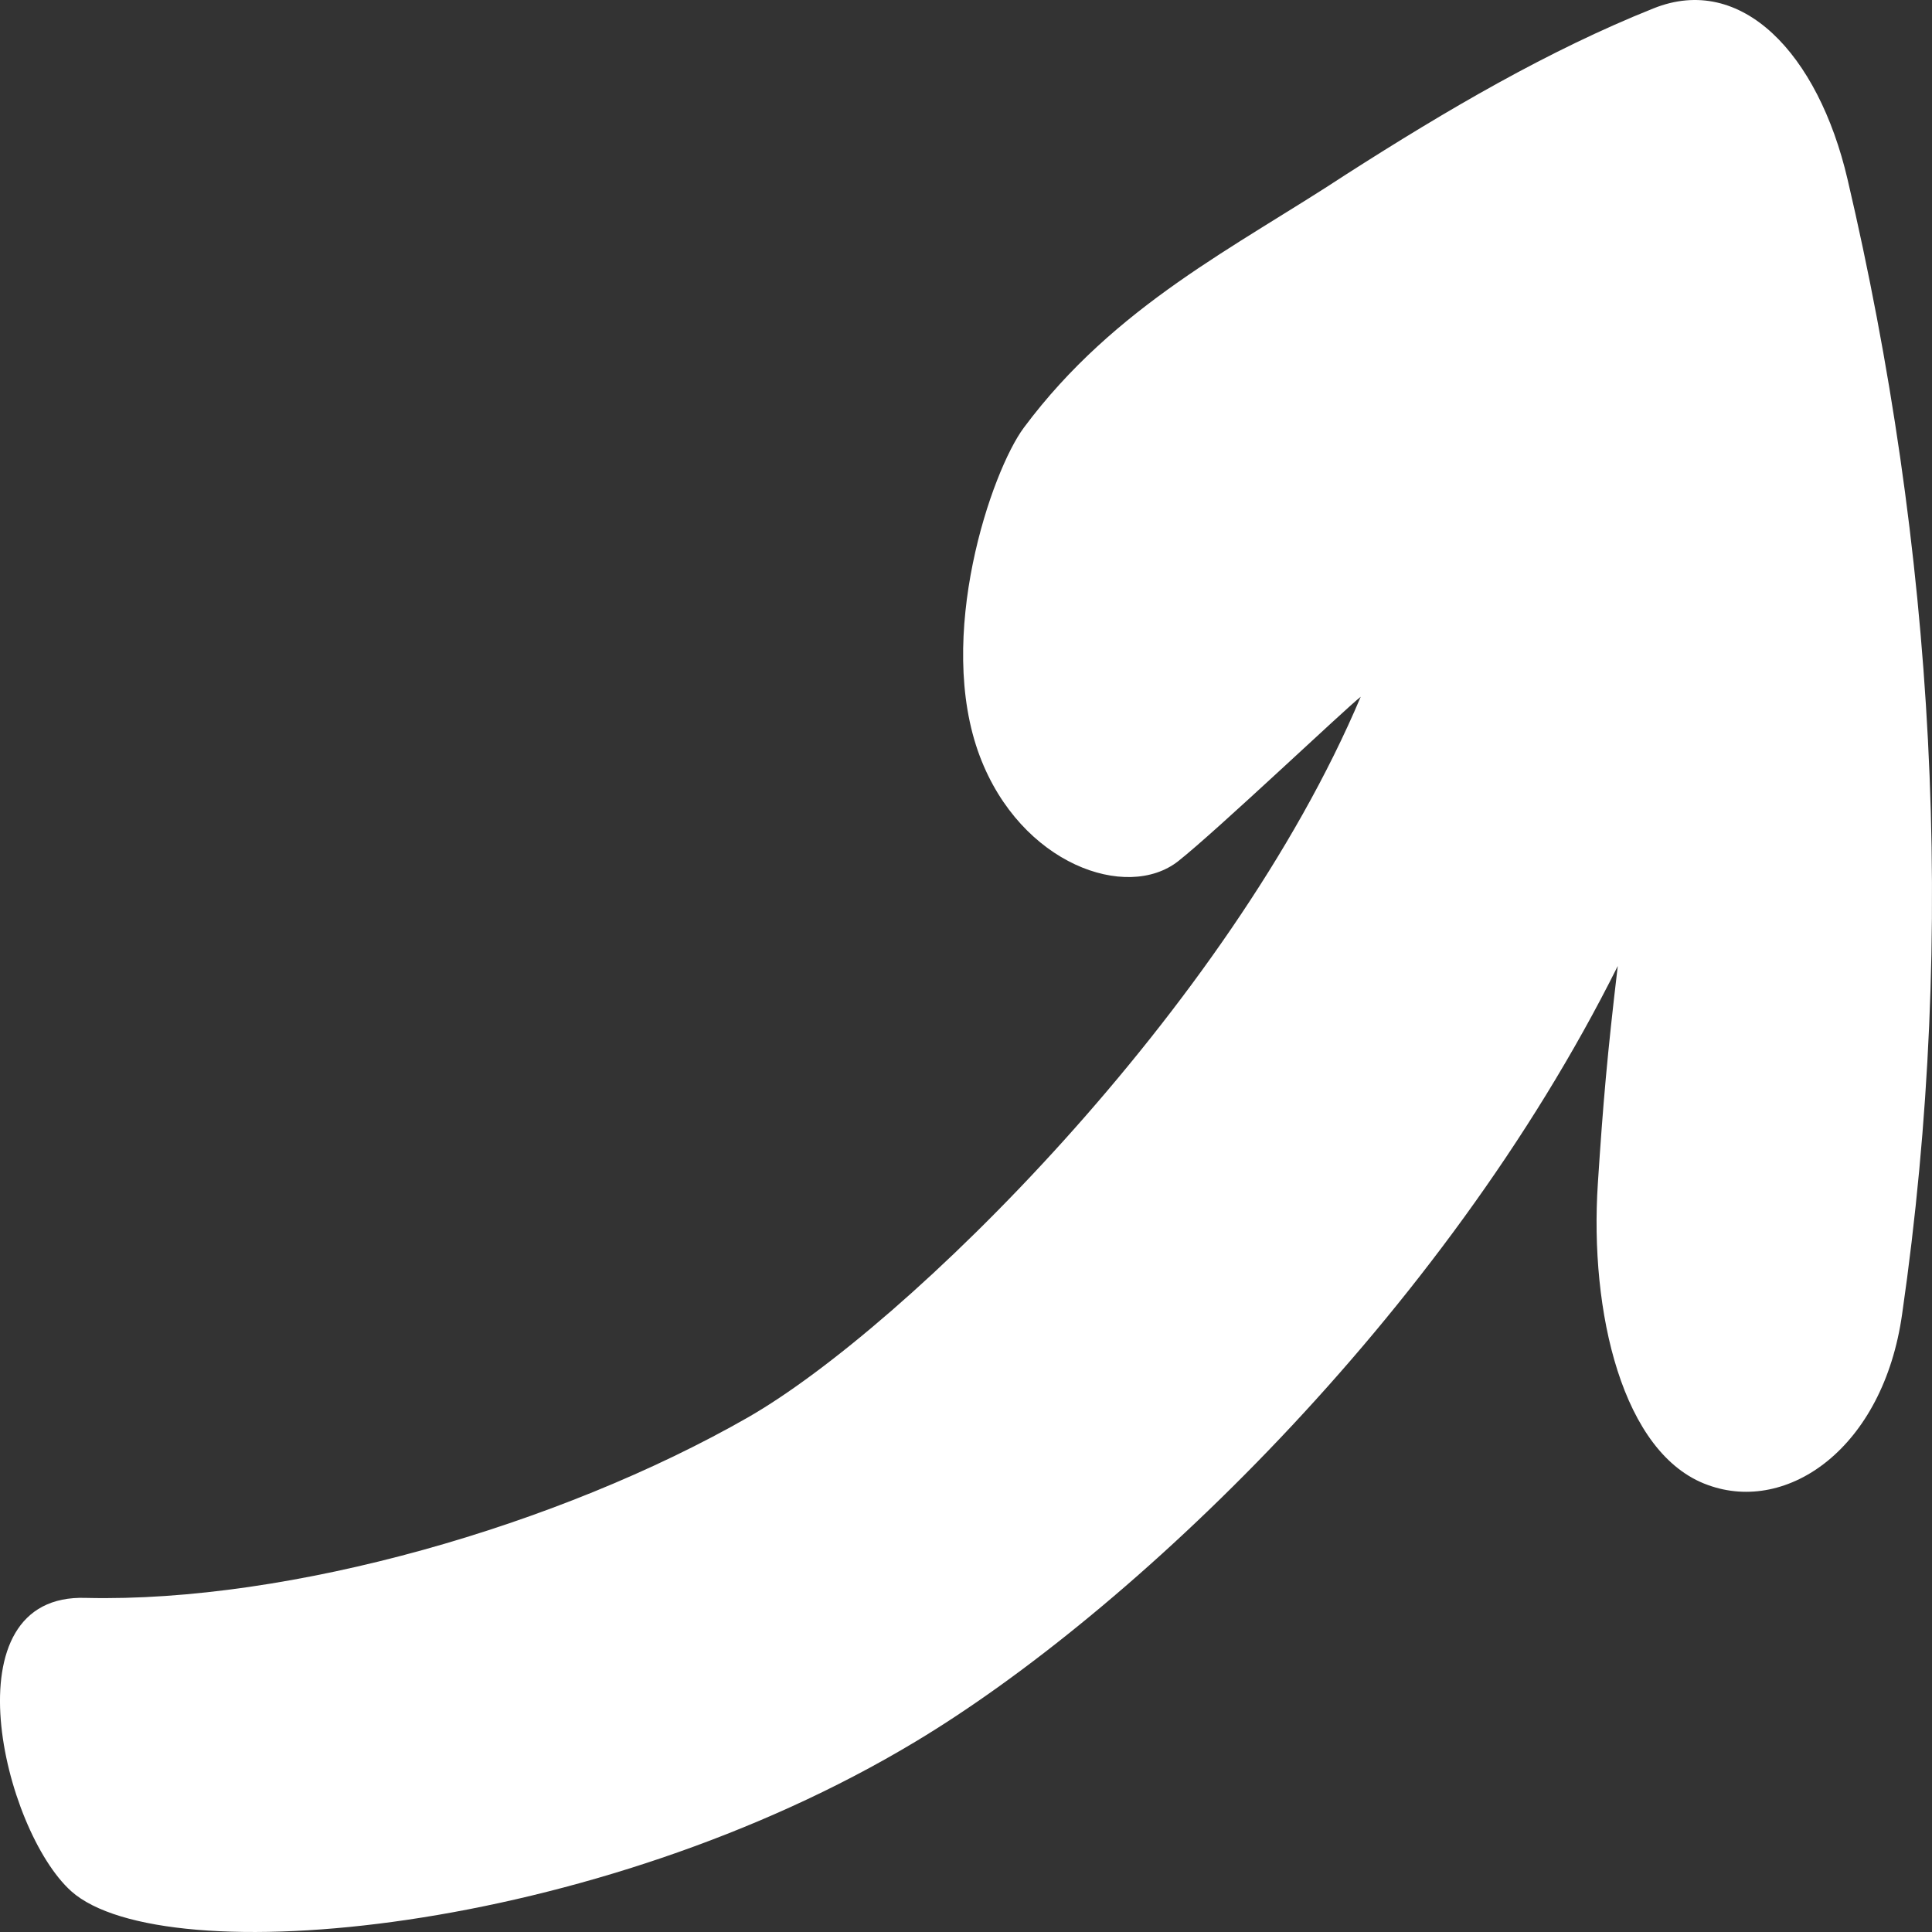 <svg preserveAspectRatio="none" id="comp-kj08fk2fsvgcontent" data-bbox="19.653 47.711 160.693 104.58" viewBox="19.653 47.711 160.693 104.58" height="200" width="200" xmlns="http://www.w3.org/2000/svg" data-type="shape" role="img">
    <rect x="19.653" y="47.711" width="160.693" height="104.58" fill="#333333" stroke="none"/>
    <g>
        <path fill="#ffffff" d="M177.86 118.848c-1.571 7.243-9.512 10.821-16.144 9.25-7.156-1.658-9.861-9.424-9.163-16.318.436-4.363.785-6.981 1.658-11.78-14.573 19.023-40.752 35.08-58.379 41.973-26.702 10.472-62.567 12.566-70.247 8.115-5.672-3.316-10.384-16.144 1.222-15.882 17.016.262 39.356-3.927 55.063-9.773 13.089-4.887 39.966-22.077 50.961-39.006-1.222.611-11.955 7.243-15.184 8.901-4.276 2.182-13.089.175-16.493-5.672-3.752-6.457.96-15.446 3.665-17.802 7.592-6.632 17.627-9.773 26.79-13.7 8.377-3.491 16.842-6.719 25.568-8.988 7.33-1.92 13.7 2.443 16.144 9.25 7.157 19.894 9.164 40.576 4.539 61.432z"></path>
    </g>
</svg>